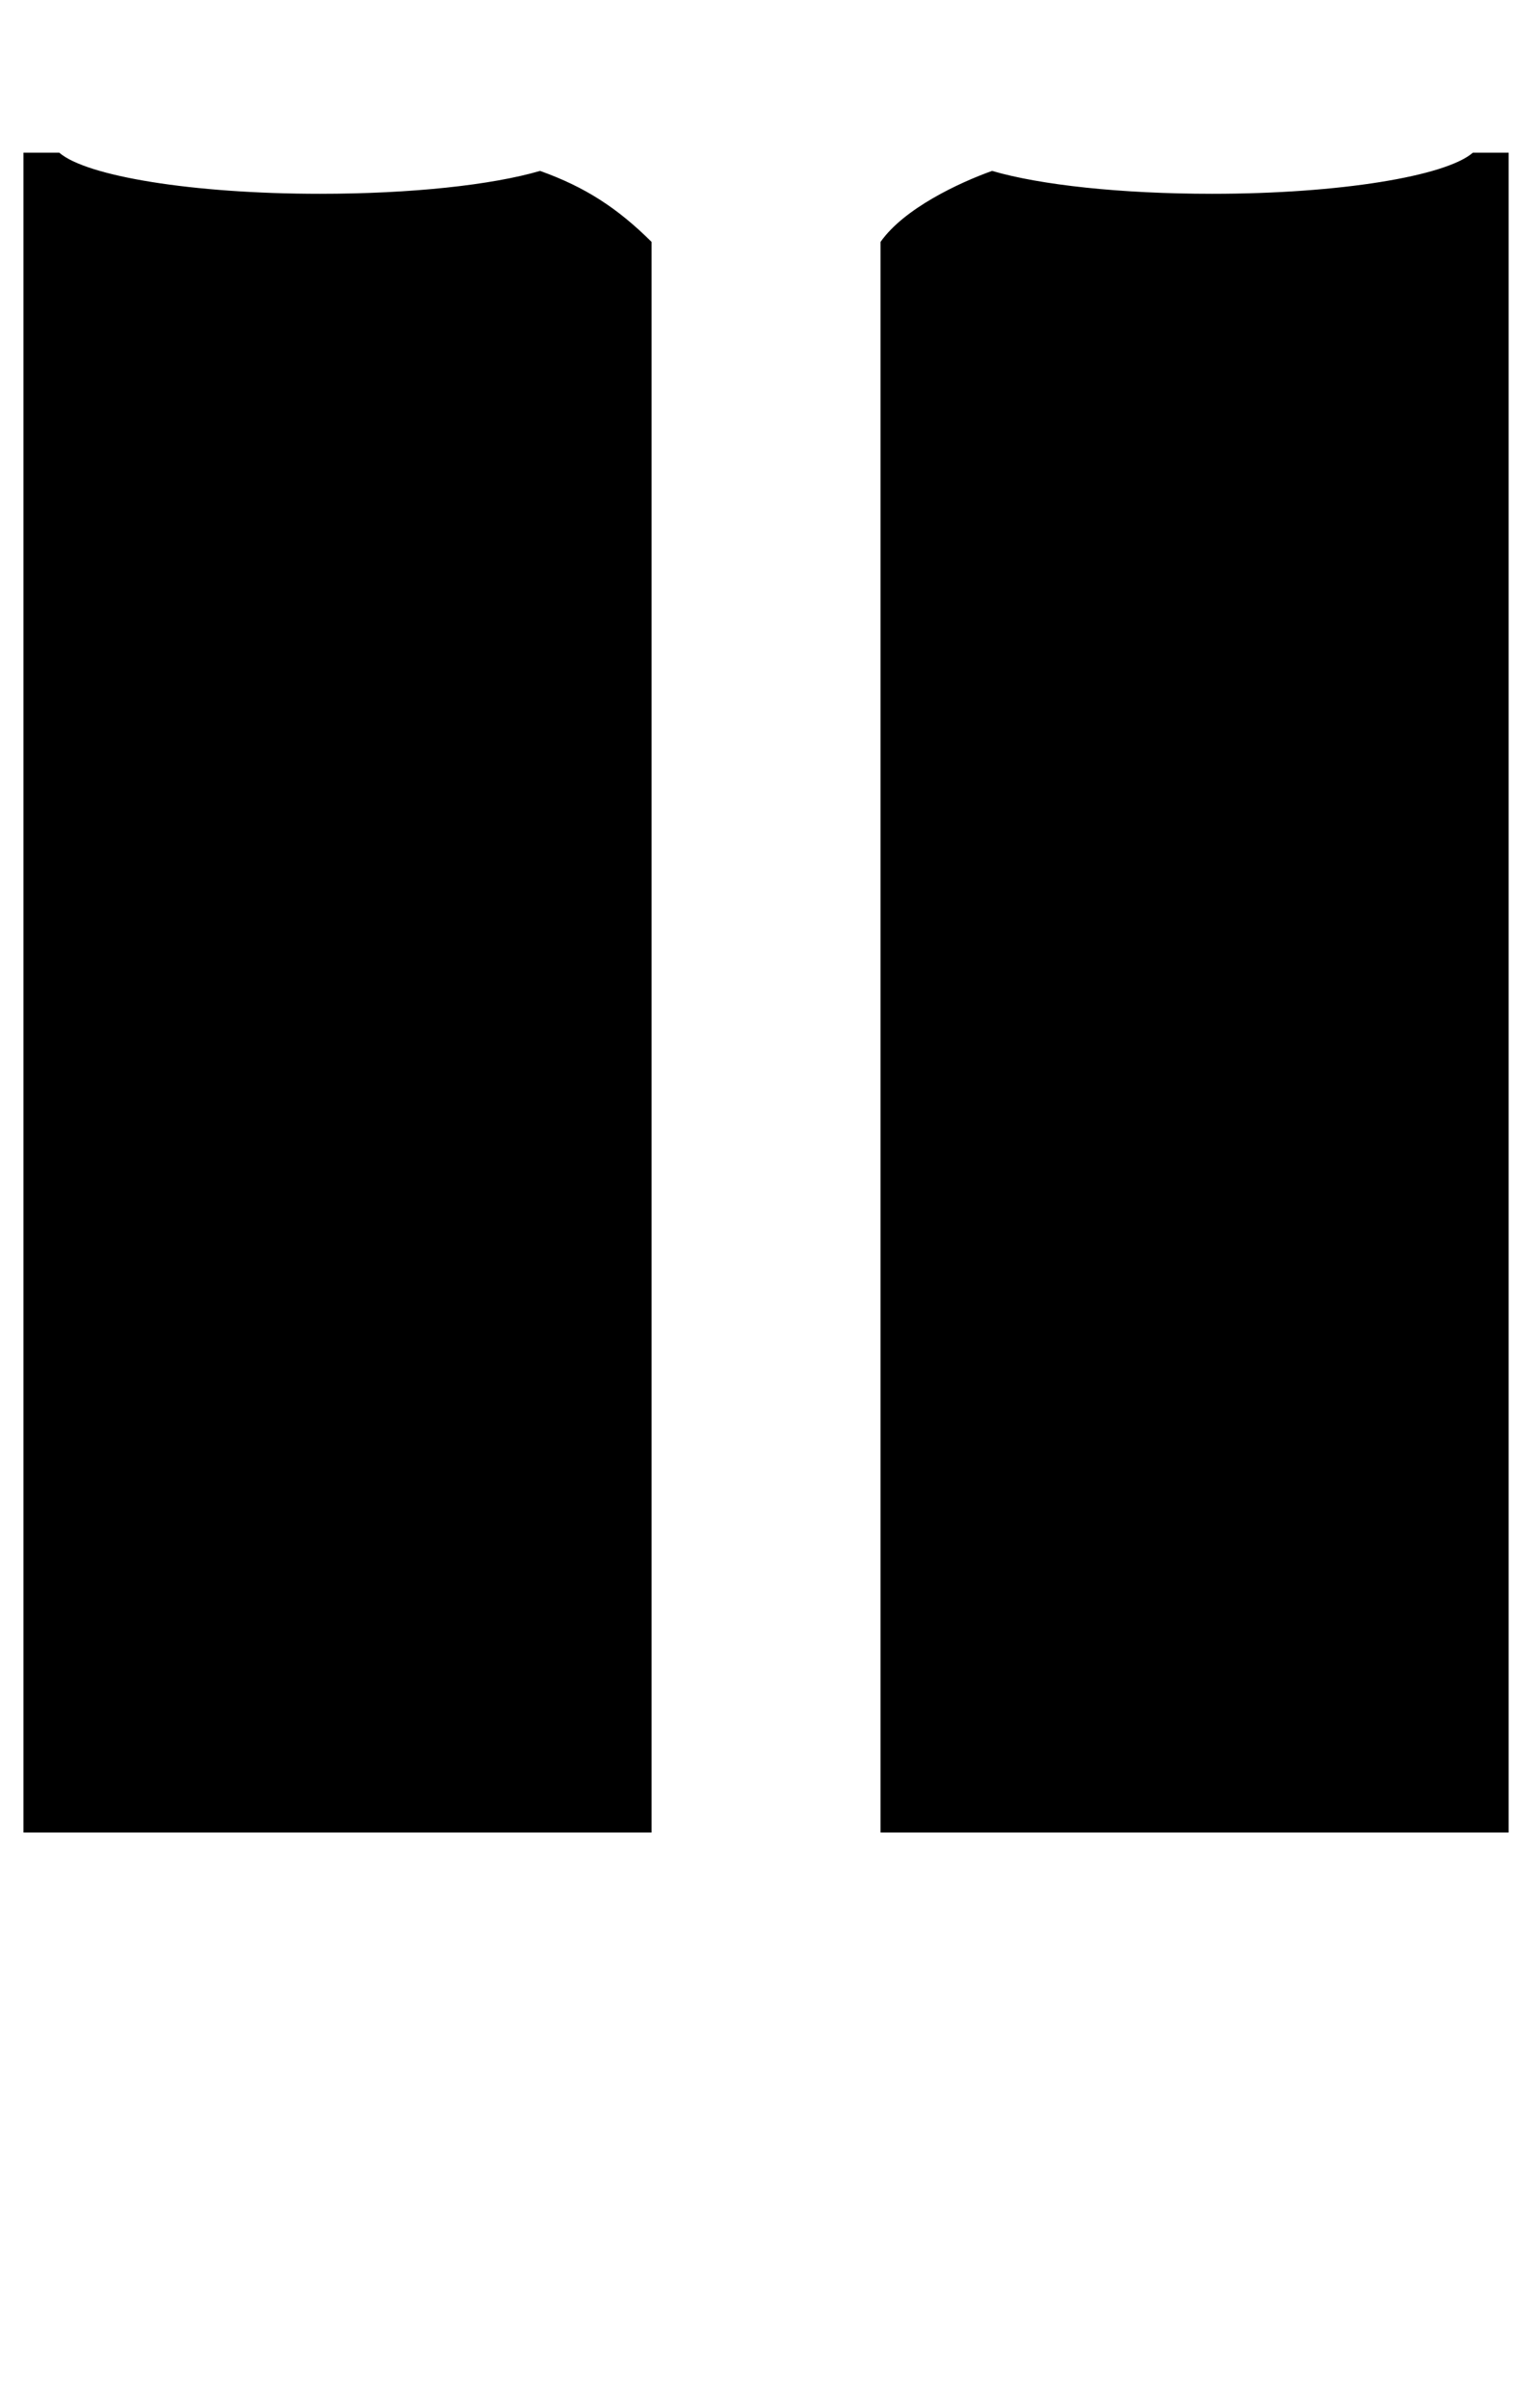 <svg xmlns="http://www.w3.org/2000/svg" viewBox="0 0 262 410"><path d="M111 41.19C105.205 35.442 99.713 31.851 92 29.098C83.8 31.496 70.1 32.995 54.5 32.995C32.8 32.995 14.7 29.997 10.1 26C8.25 26 6 26 4 26V312H111V41.19Z M250.9 26C246.3 29.997 228.2 32.995 206.5 32.995C190.9 32.995 177.2 31.496 169 29.098C163.4 31.096 154 35.493 150 41.189V312H257V26C254.967 26 252.933 26 250.9 26Z" id="blah" fill="#000"/></svg>
